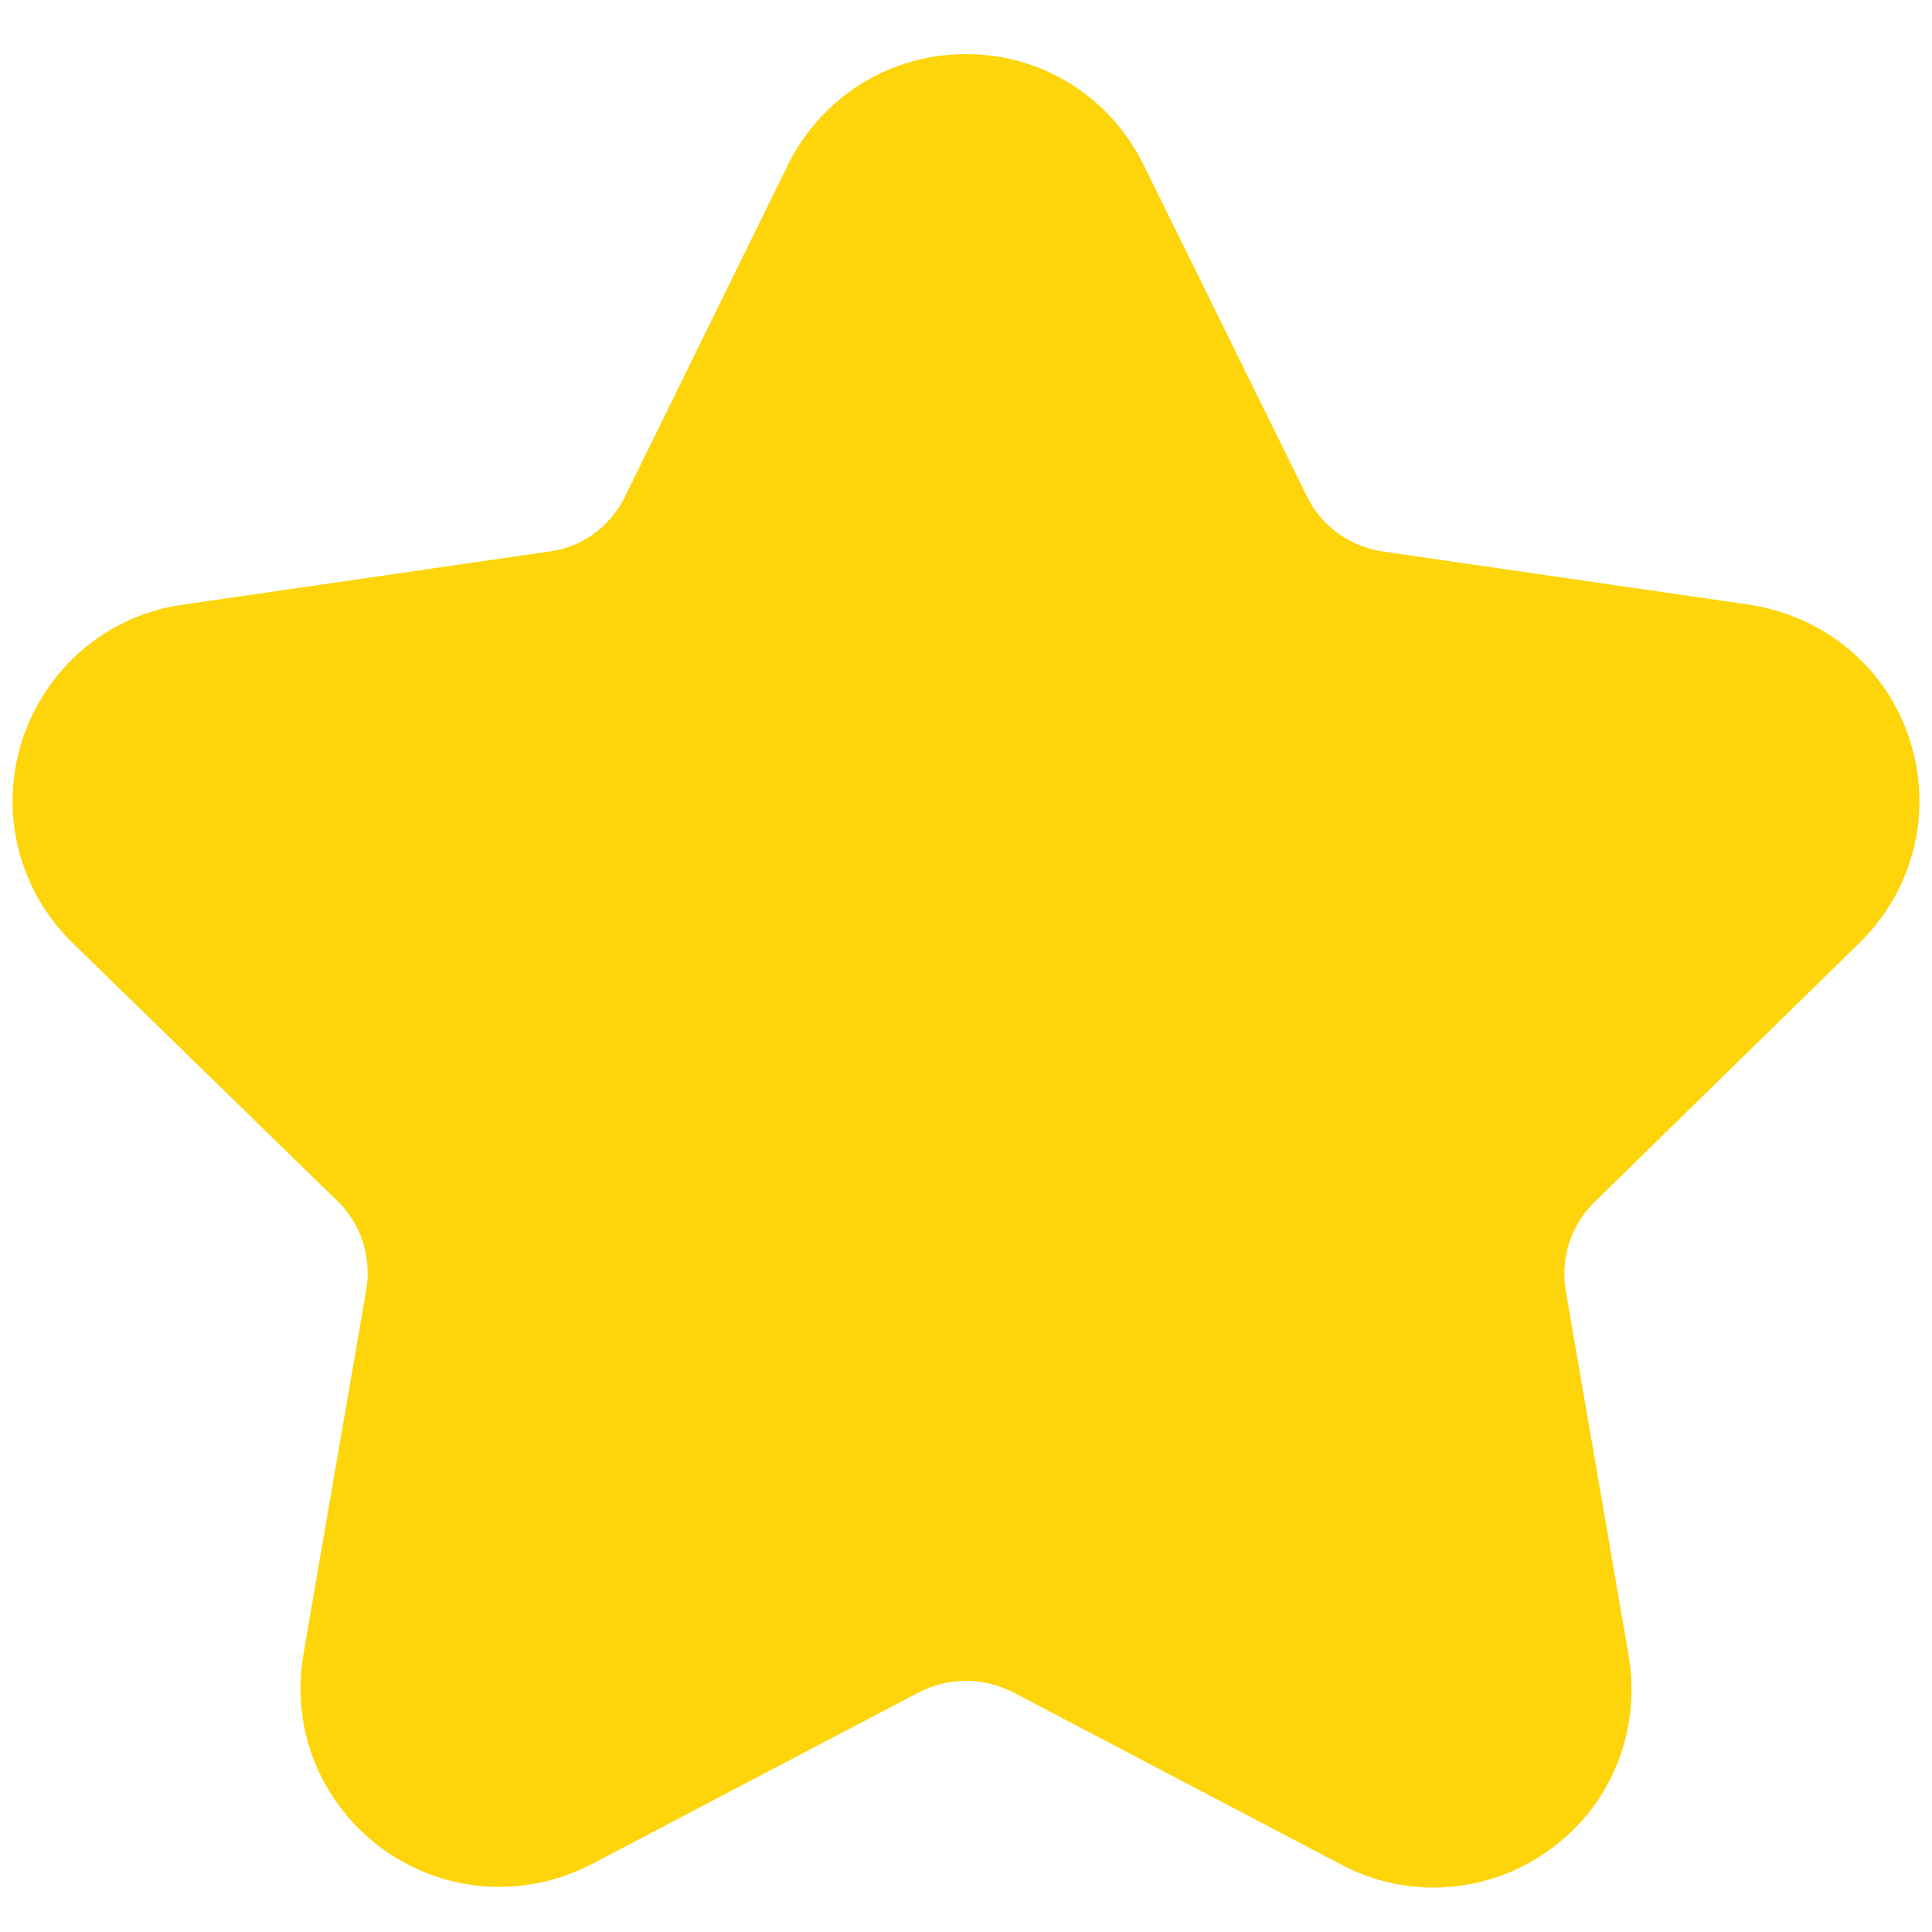 <?xml version="1.0" standalone="no"?><!DOCTYPE svg PUBLIC "-//W3C//DTD SVG 1.1//EN" "http://www.w3.org/Graphics/SVG/1.1/DTD/svg11.dtd"><svg t="1748062032301" class="icon" viewBox="0 0 1024 1024" version="1.1" xmlns="http://www.w3.org/2000/svg" p-id="16025" xmlns:xlink="http://www.w3.org/1999/xlink" width="200" height="200"><path d="M985.6 499.712c28.672-28.16 38.912-69.12 26.624-107.52-12.288-38.4-45.056-65.536-84.992-71.68l-194.048-28.16c-17.408-2.56-32.768-13.312-40.448-29.184l-86.528-175.616C588.288 51.2 552.448 28.672 512 28.672 471.552 28.672 435.712 51.2 417.792 87.04L331.264 263.168c-7.68 15.872-23.04 27.136-40.448 29.184l-194.048 28.16c-39.936 5.632-72.192 33.28-84.992 71.68-12.288 38.4-2.048 79.36 26.624 107.52l140.288 136.704c12.8 12.288 18.432 30.208 15.36 47.616l-33.28 193.024c-6.656 39.936 9.216 78.848 41.984 102.912 32.768 23.552 74.752 26.624 110.592 8.192l173.568-91.136c15.872-8.192 34.304-8.192 50.176 0l173.568 91.136c15.36 8.192 32.256 12.288 49.152 12.288 21.504 0 43.008-6.656 61.44-19.968 32.768-23.552 48.64-62.976 41.984-102.912l-33.28-193.024c-3.072-17.408 2.56-35.328 15.36-47.616l140.288-137.216z" fill="#FDD50A" p-id="16026"></path></svg>
